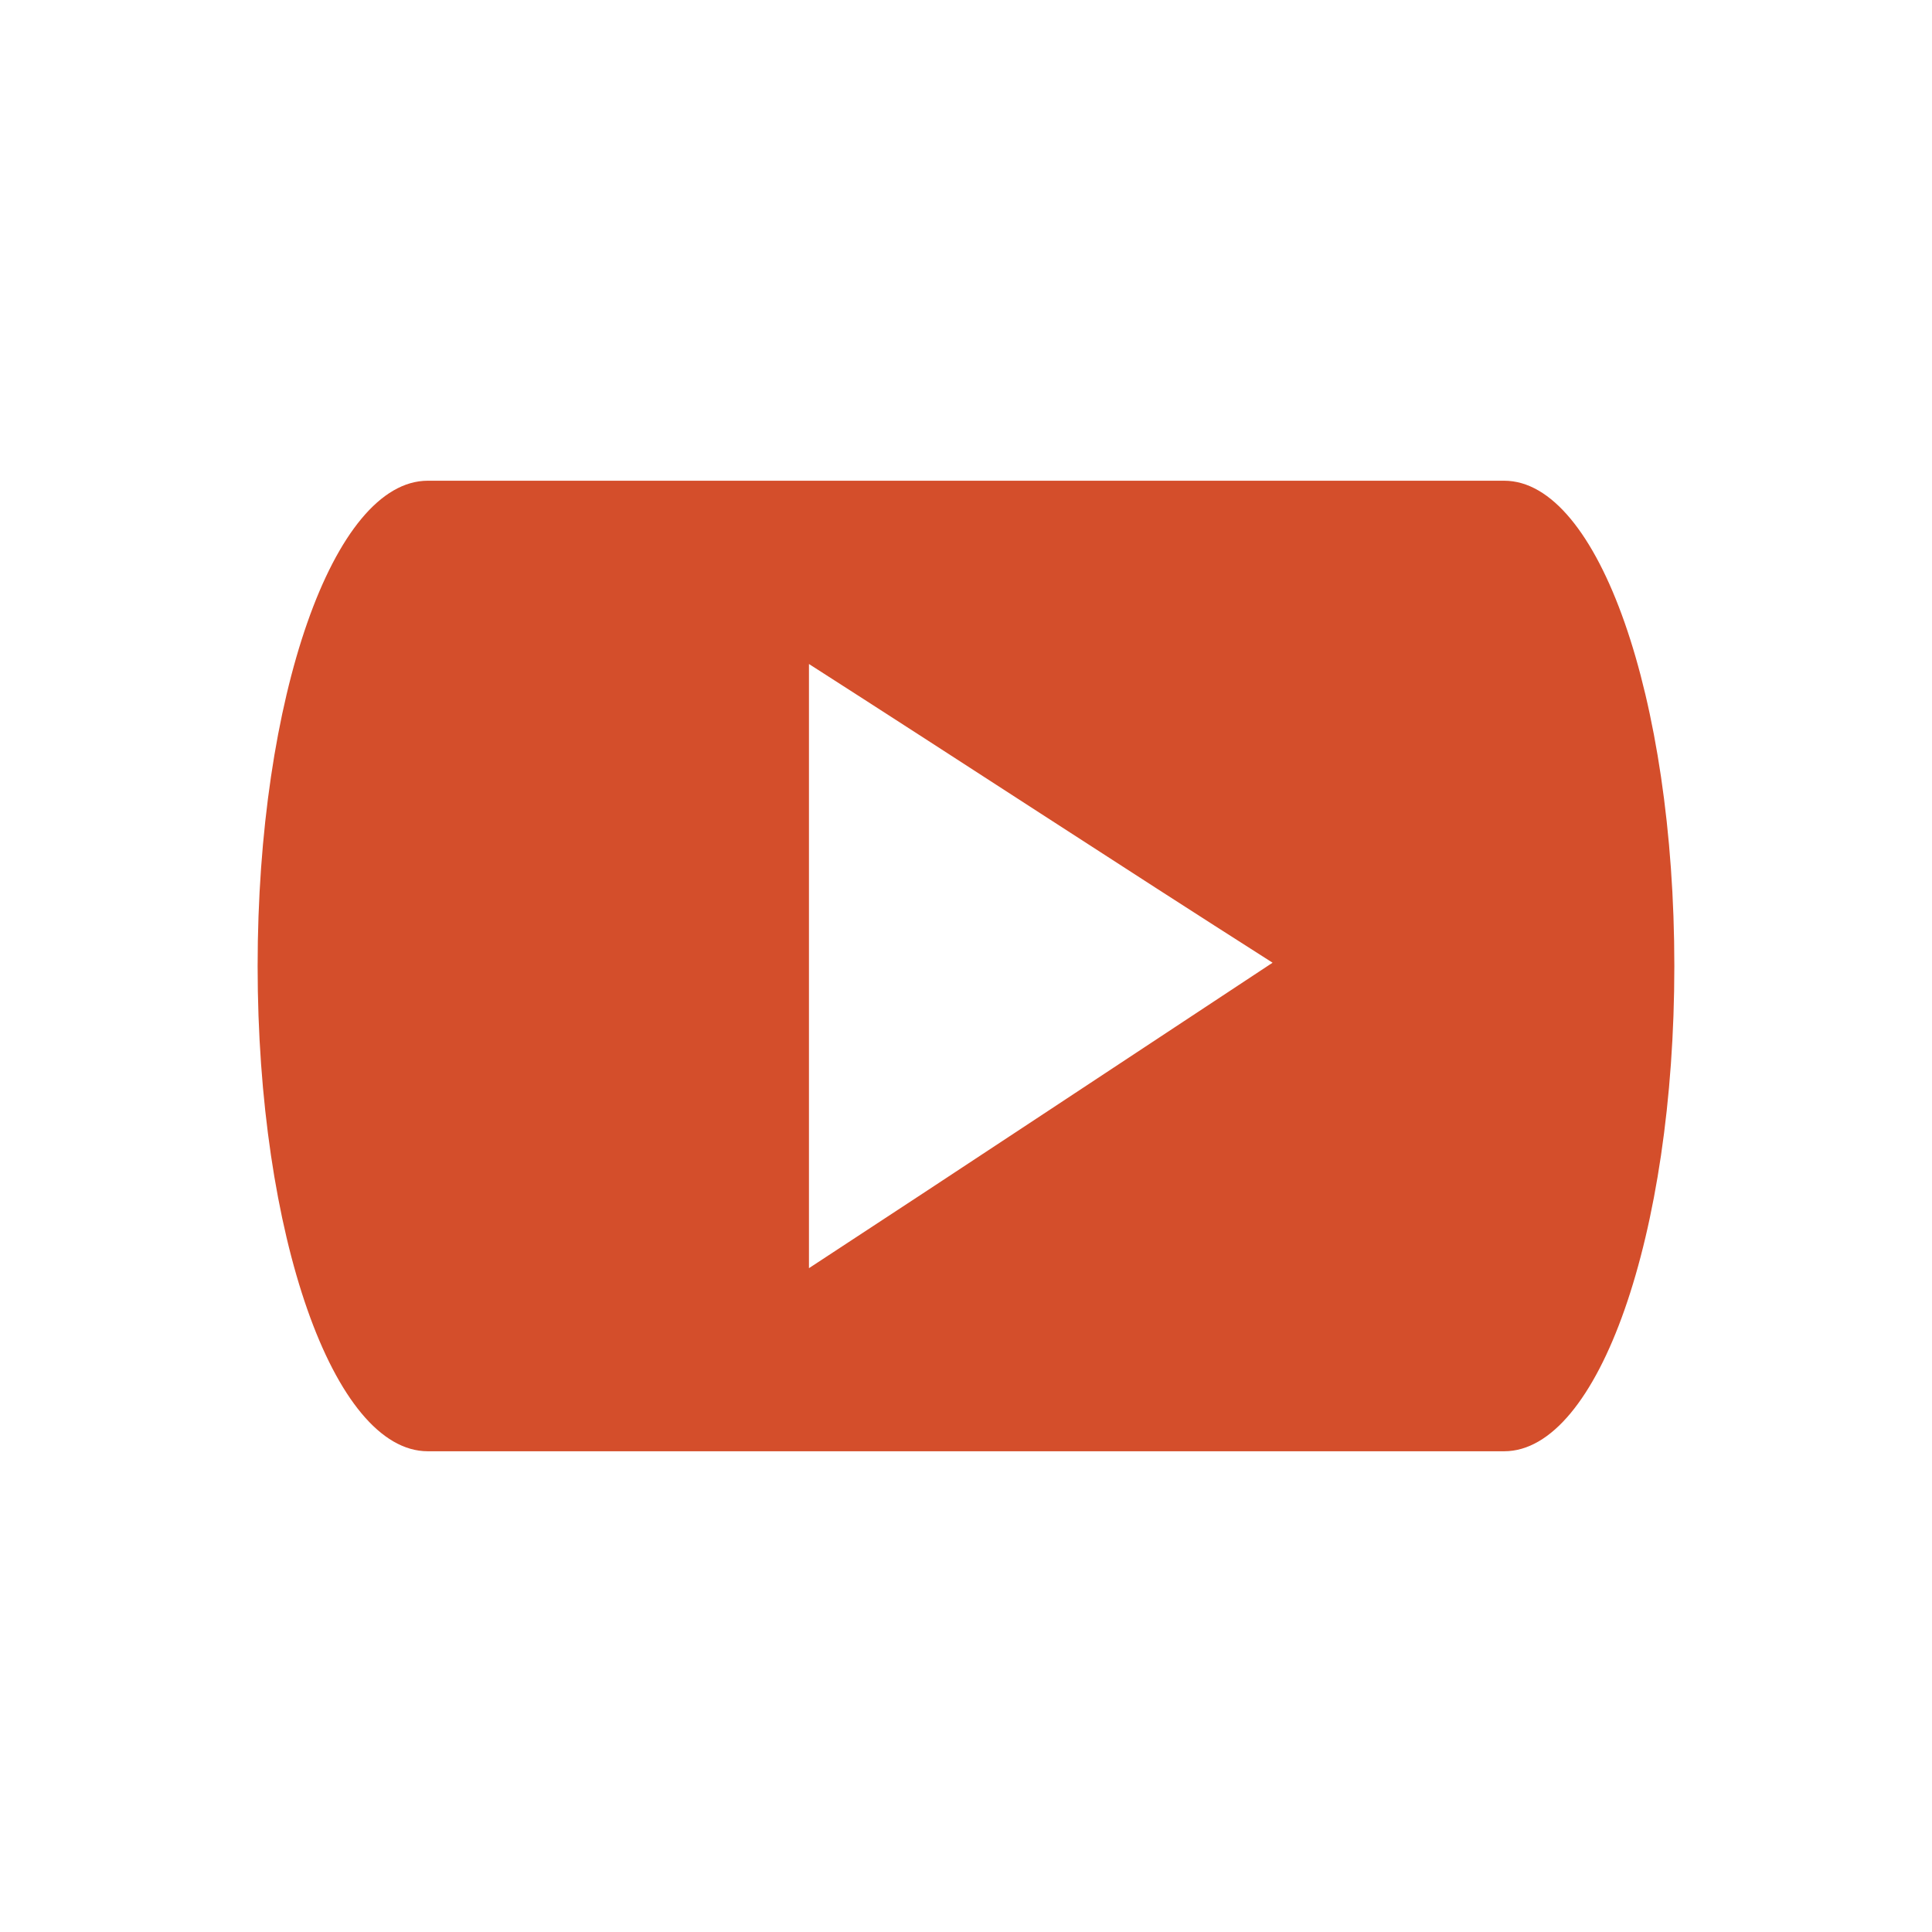 <svg height="512" viewBox="0 0 512 512" width="512" xmlns="http://www.w3.org/2000/svg">
 <path d="m113.367 127.397c-24.987 0-45.093 57.381-45.093 128.626 0 71.245 20.108 128.577 45.093 128.577h285.257c24.987 0 45.093-57.332 45.093-128.577 0-71.245-20.108-128.626-45.093-128.626zm101.014 48.57c41.007 26.259 81.789 53.014 122.866 79.162-40.918 26.975-81.889 54.137-122.866 80.95v-160.117z" fill="#d44e2b"/>
</svg>
